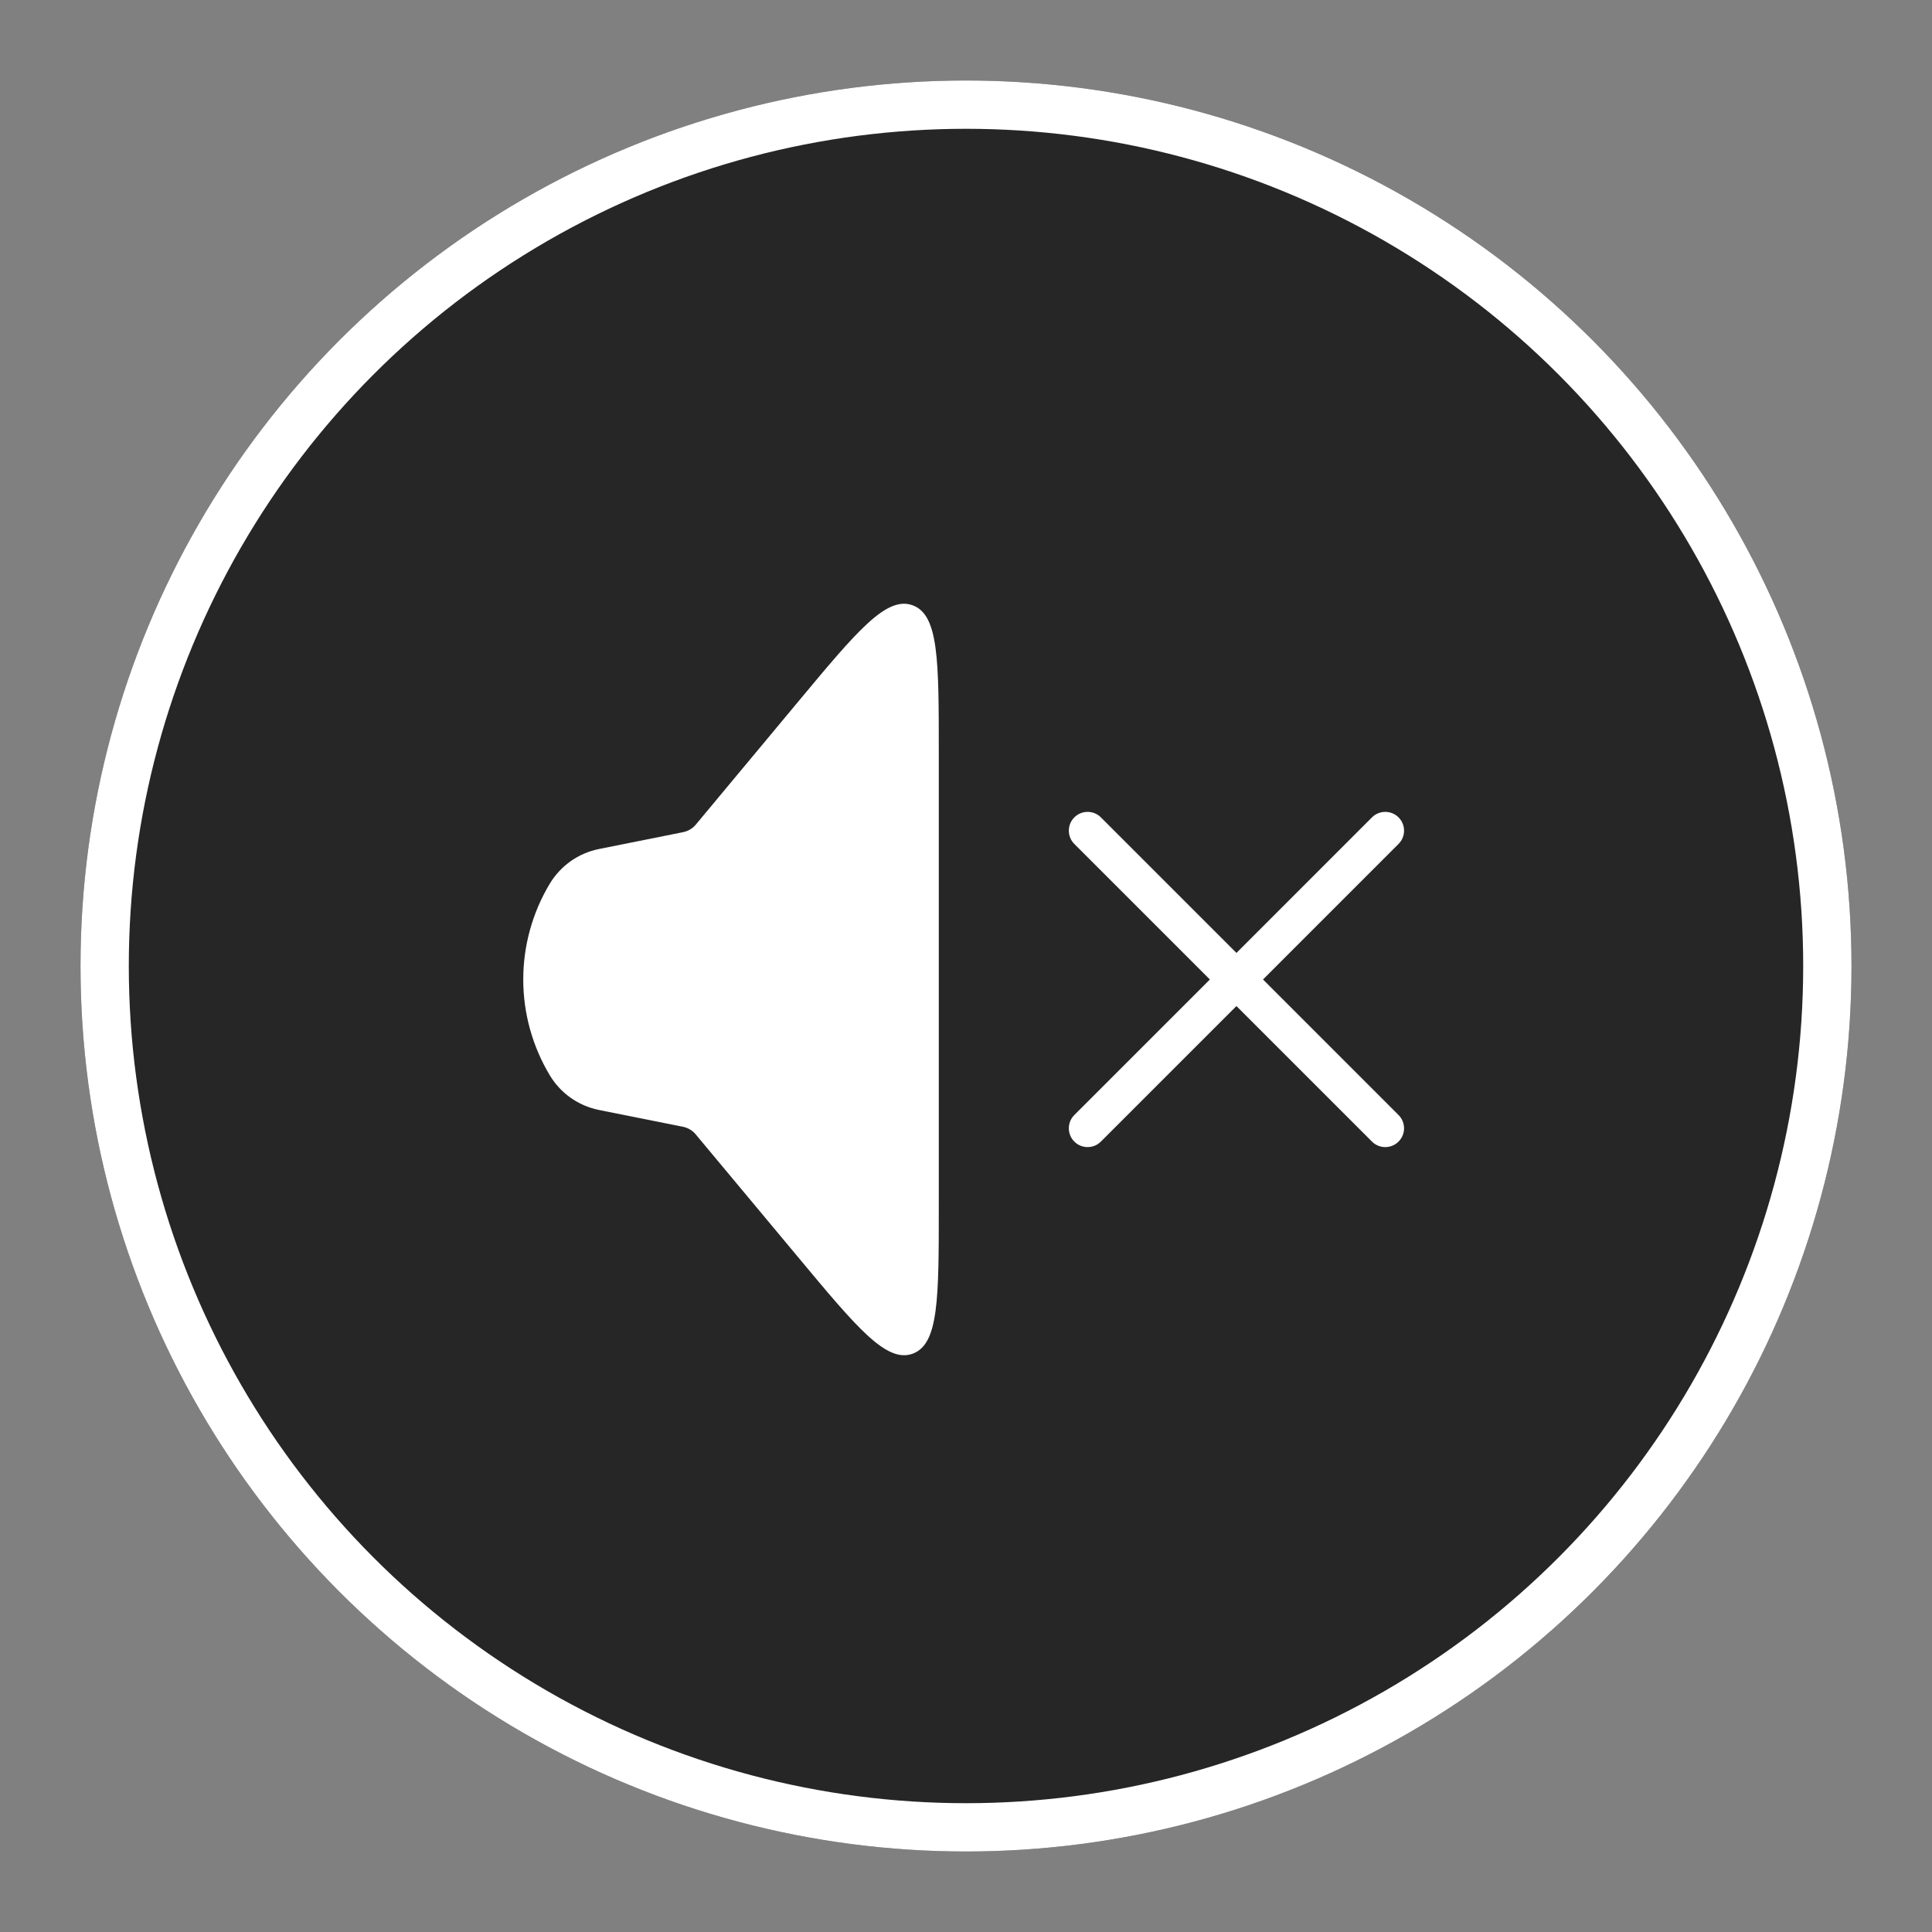 <svg width="60" height="60" viewBox="0 0 60 60" fill="none" xmlns="http://www.w3.org/2000/svg">
<rect x="0" y="0" width="60" height="60" fill="#808080" stroke="none"/>
<circle cx="30" cy="30" r="27.5" fill="black" fill-opacity="0.7"/>
<circle cx="30" cy="30" r="26.75" stroke="white" stroke-width="1.5"/>
<path fill-rule="evenodd" clip-rule="evenodd" d="M16.25 30.419C16.25 31.466 16.535 32.494 17.073 33.392C17.239 33.669 17.459 33.907 17.723 34.093C17.986 34.279 18.286 34.407 18.602 34.471L21.21 34.993C21.365 35.024 21.505 35.107 21.606 35.229L24.797 39.056C26.618 41.242 27.53 42.334 28.342 42.041C29.155 41.746 29.155 40.324 29.155 37.478V23.362C29.155 20.515 29.155 19.091 28.34 18.797C27.529 18.503 26.616 19.595 24.795 21.783L21.609 25.609C21.508 25.73 21.367 25.814 21.212 25.844L18.603 26.367C18.287 26.43 17.988 26.558 17.724 26.744C17.461 26.93 17.239 27.169 17.073 27.445C16.535 28.343 16.25 29.371 16.25 30.419ZM34.189 25.384C33.962 25.157 33.592 25.157 33.364 25.384C33.137 25.612 33.137 25.982 33.364 26.209L37.574 30.419L33.364 34.628C33.137 34.856 33.137 35.226 33.364 35.453C33.592 35.681 33.962 35.681 34.189 35.453L38.399 31.244L42.608 35.453C42.836 35.681 43.206 35.681 43.433 35.453C43.661 35.226 43.661 34.856 43.433 34.628L39.224 30.419L43.433 26.209C43.661 25.982 43.661 25.612 43.433 25.384C43.206 25.157 42.836 25.157 42.608 25.384L38.399 29.594L34.189 25.384Z" fill="white"/>
</svg>
